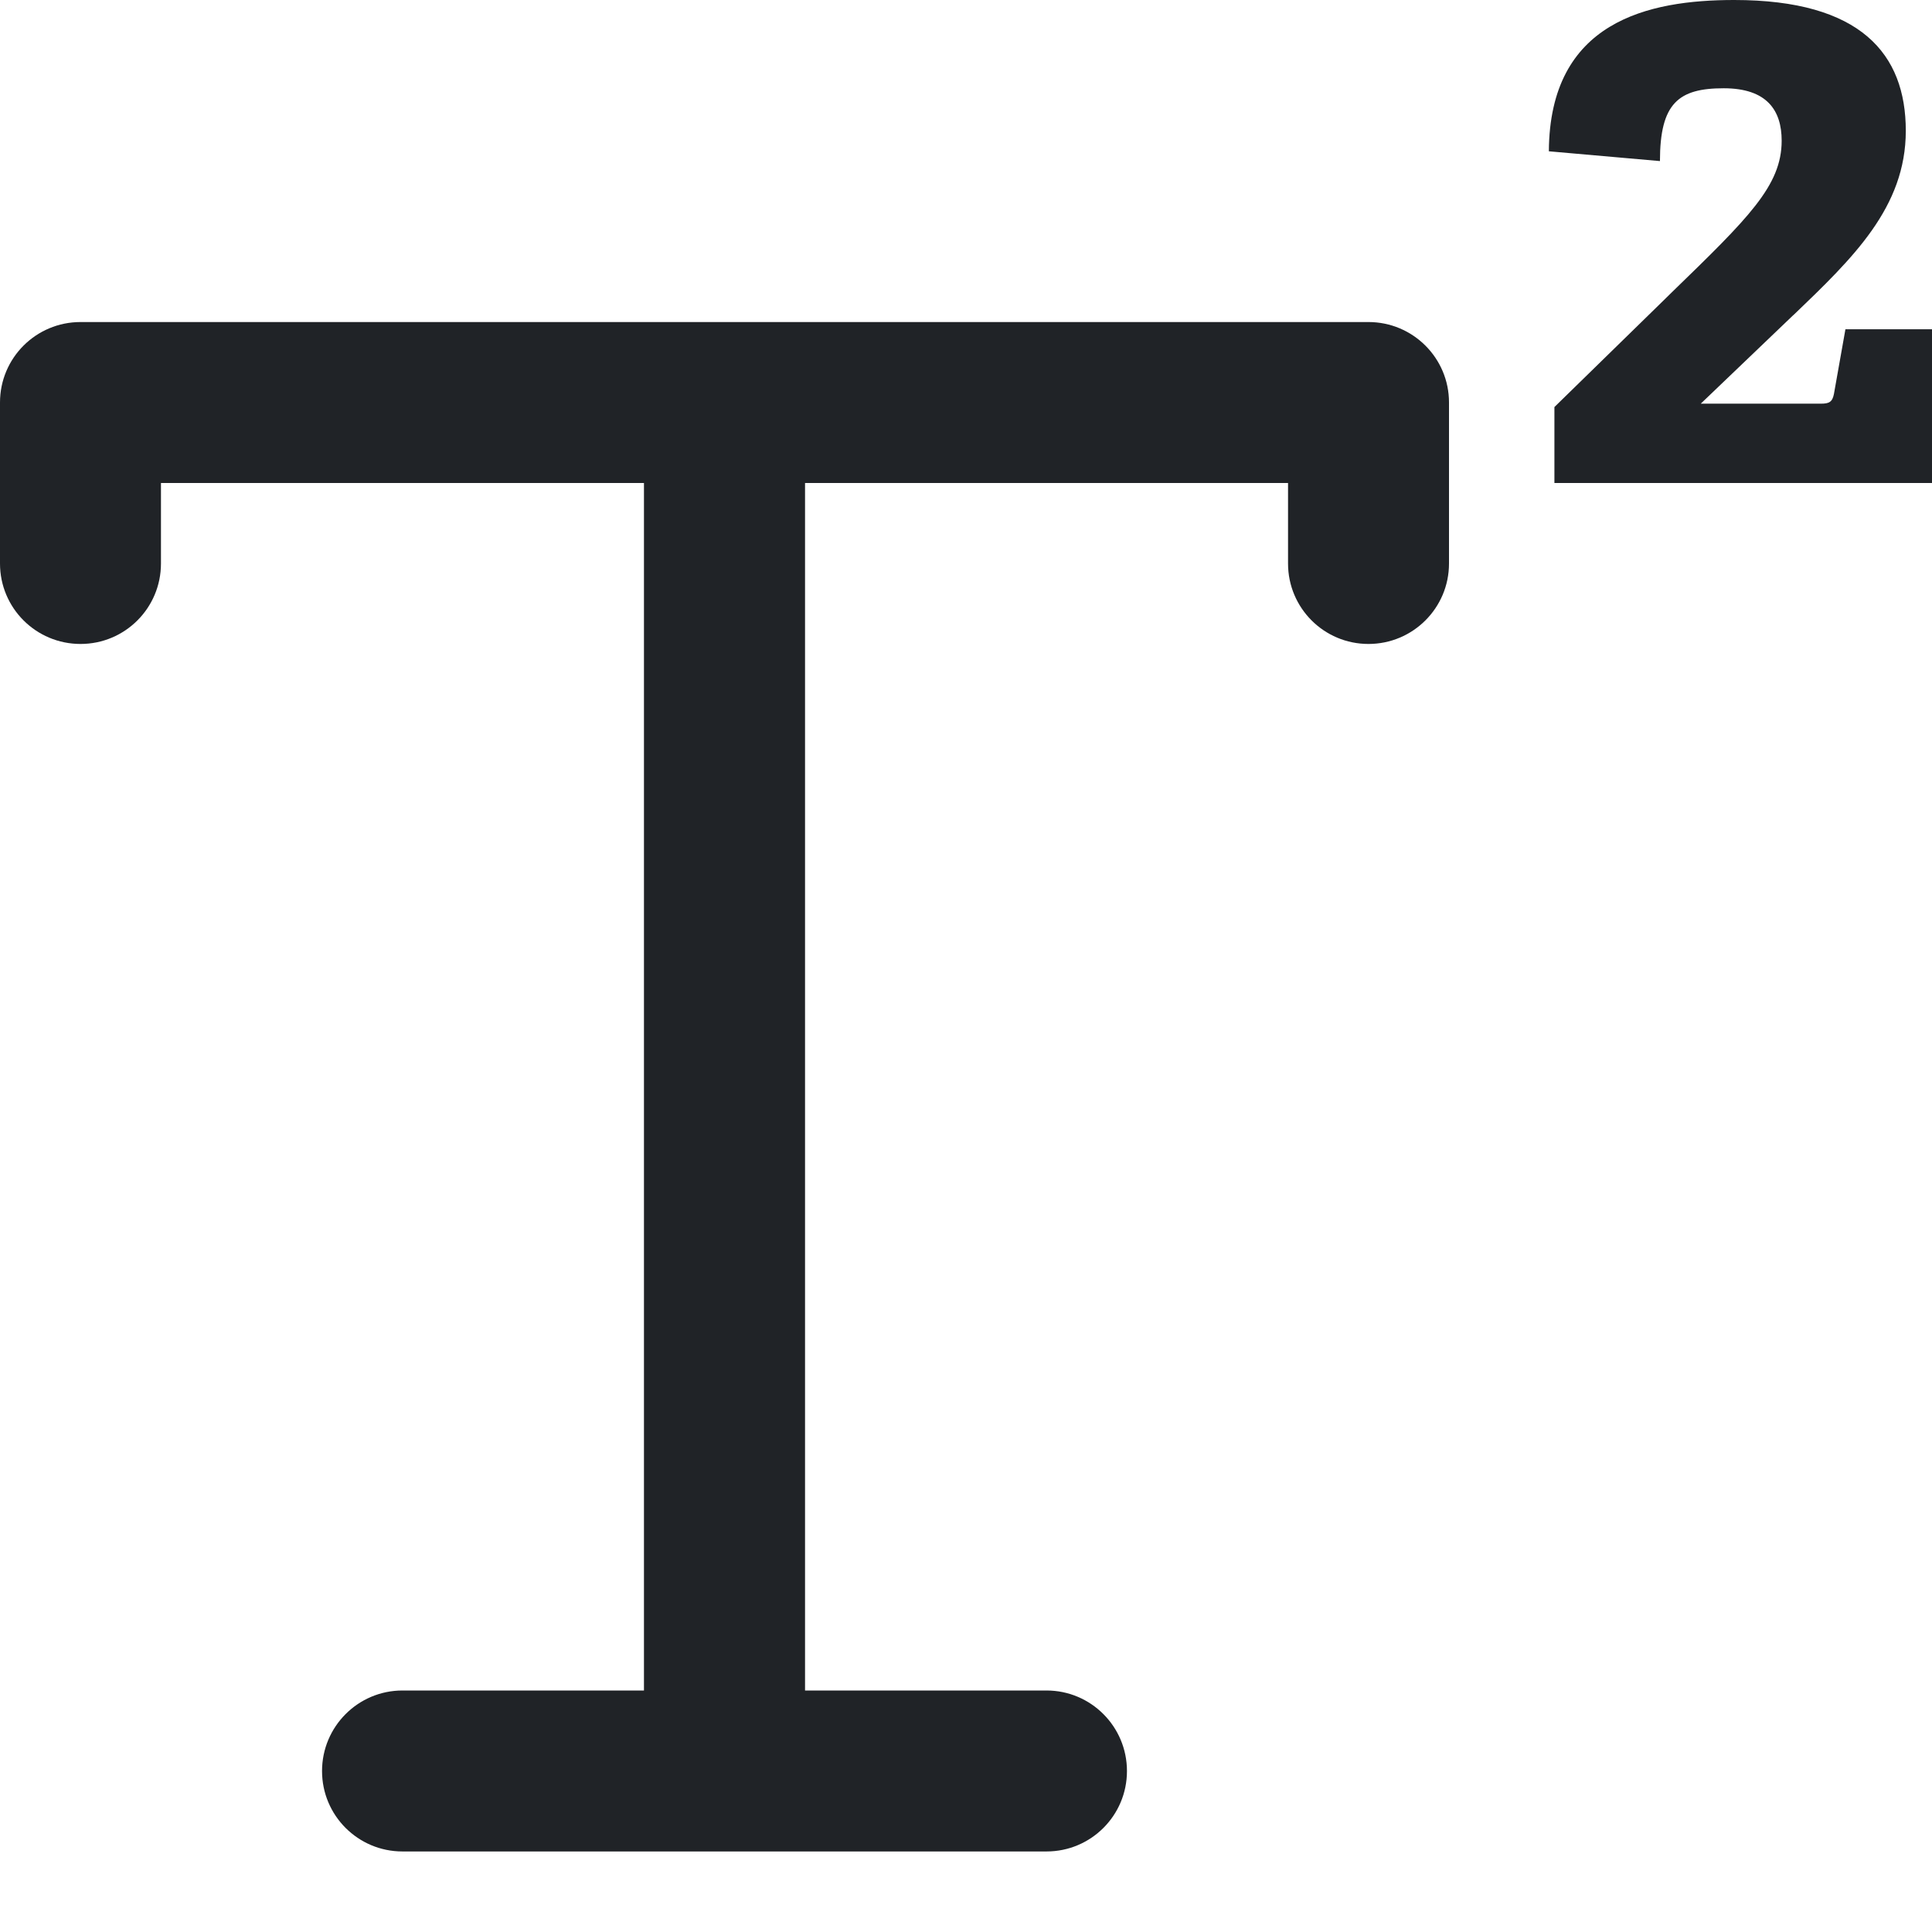 <svg width="16" height="16" viewBox="0 0 16 16" fill="none" xmlns="http://www.w3.org/2000/svg">
<g clip-path="url(#clip0_4_324)">
<path fill-rule="evenodd" clip-rule="evenodd" d="M12.873 3.371V4H16V2.727H15.283L15.188 3.262C15.175 3.33 15.147 3.343 15.08 3.343H14.085L14.849 2.612L14.855 2.607C15.346 2.136 15.783 1.717 15.783 1.083C15.783 0.447 15.411 0 14.362 0C13.651 0 12.833 0.176 12.827 1.253L13.747 1.334C13.747 0.853 13.902 0.731 14.275 0.731C14.633 0.731 14.755 0.914 14.755 1.165C14.755 1.538 14.481 1.804 13.841 2.425C13.822 2.444 13.801 2.464 13.781 2.484L12.873 3.371ZM0.667 2.667C0.298 2.667 0 2.965 0 3.333V4.667C0 5.035 0.298 5.333 0.667 5.333C1.035 5.333 1.333 5.035 1.333 4.667V4H5.333V14H3.333C2.965 14 2.667 14.299 2.667 14.667C2.667 15.035 2.965 15.333 3.333 15.333H6H8.667C9.035 15.333 9.333 15.035 9.333 14.667C9.333 14.299 9.035 14 8.667 14H6.667V4H10.667V4.667C10.667 5.035 10.965 5.333 11.333 5.333C11.701 5.333 12 5.035 12 4.667V3.333C12 2.965 11.701 2.667 11.333 2.667H6H0.667Z" fill="#202327"/>
</g>
<defs>
<clipPath id="clip0_4_324">
<rect width="16" height="16" fill="white"/>
</clipPath>
</defs>
</svg>

